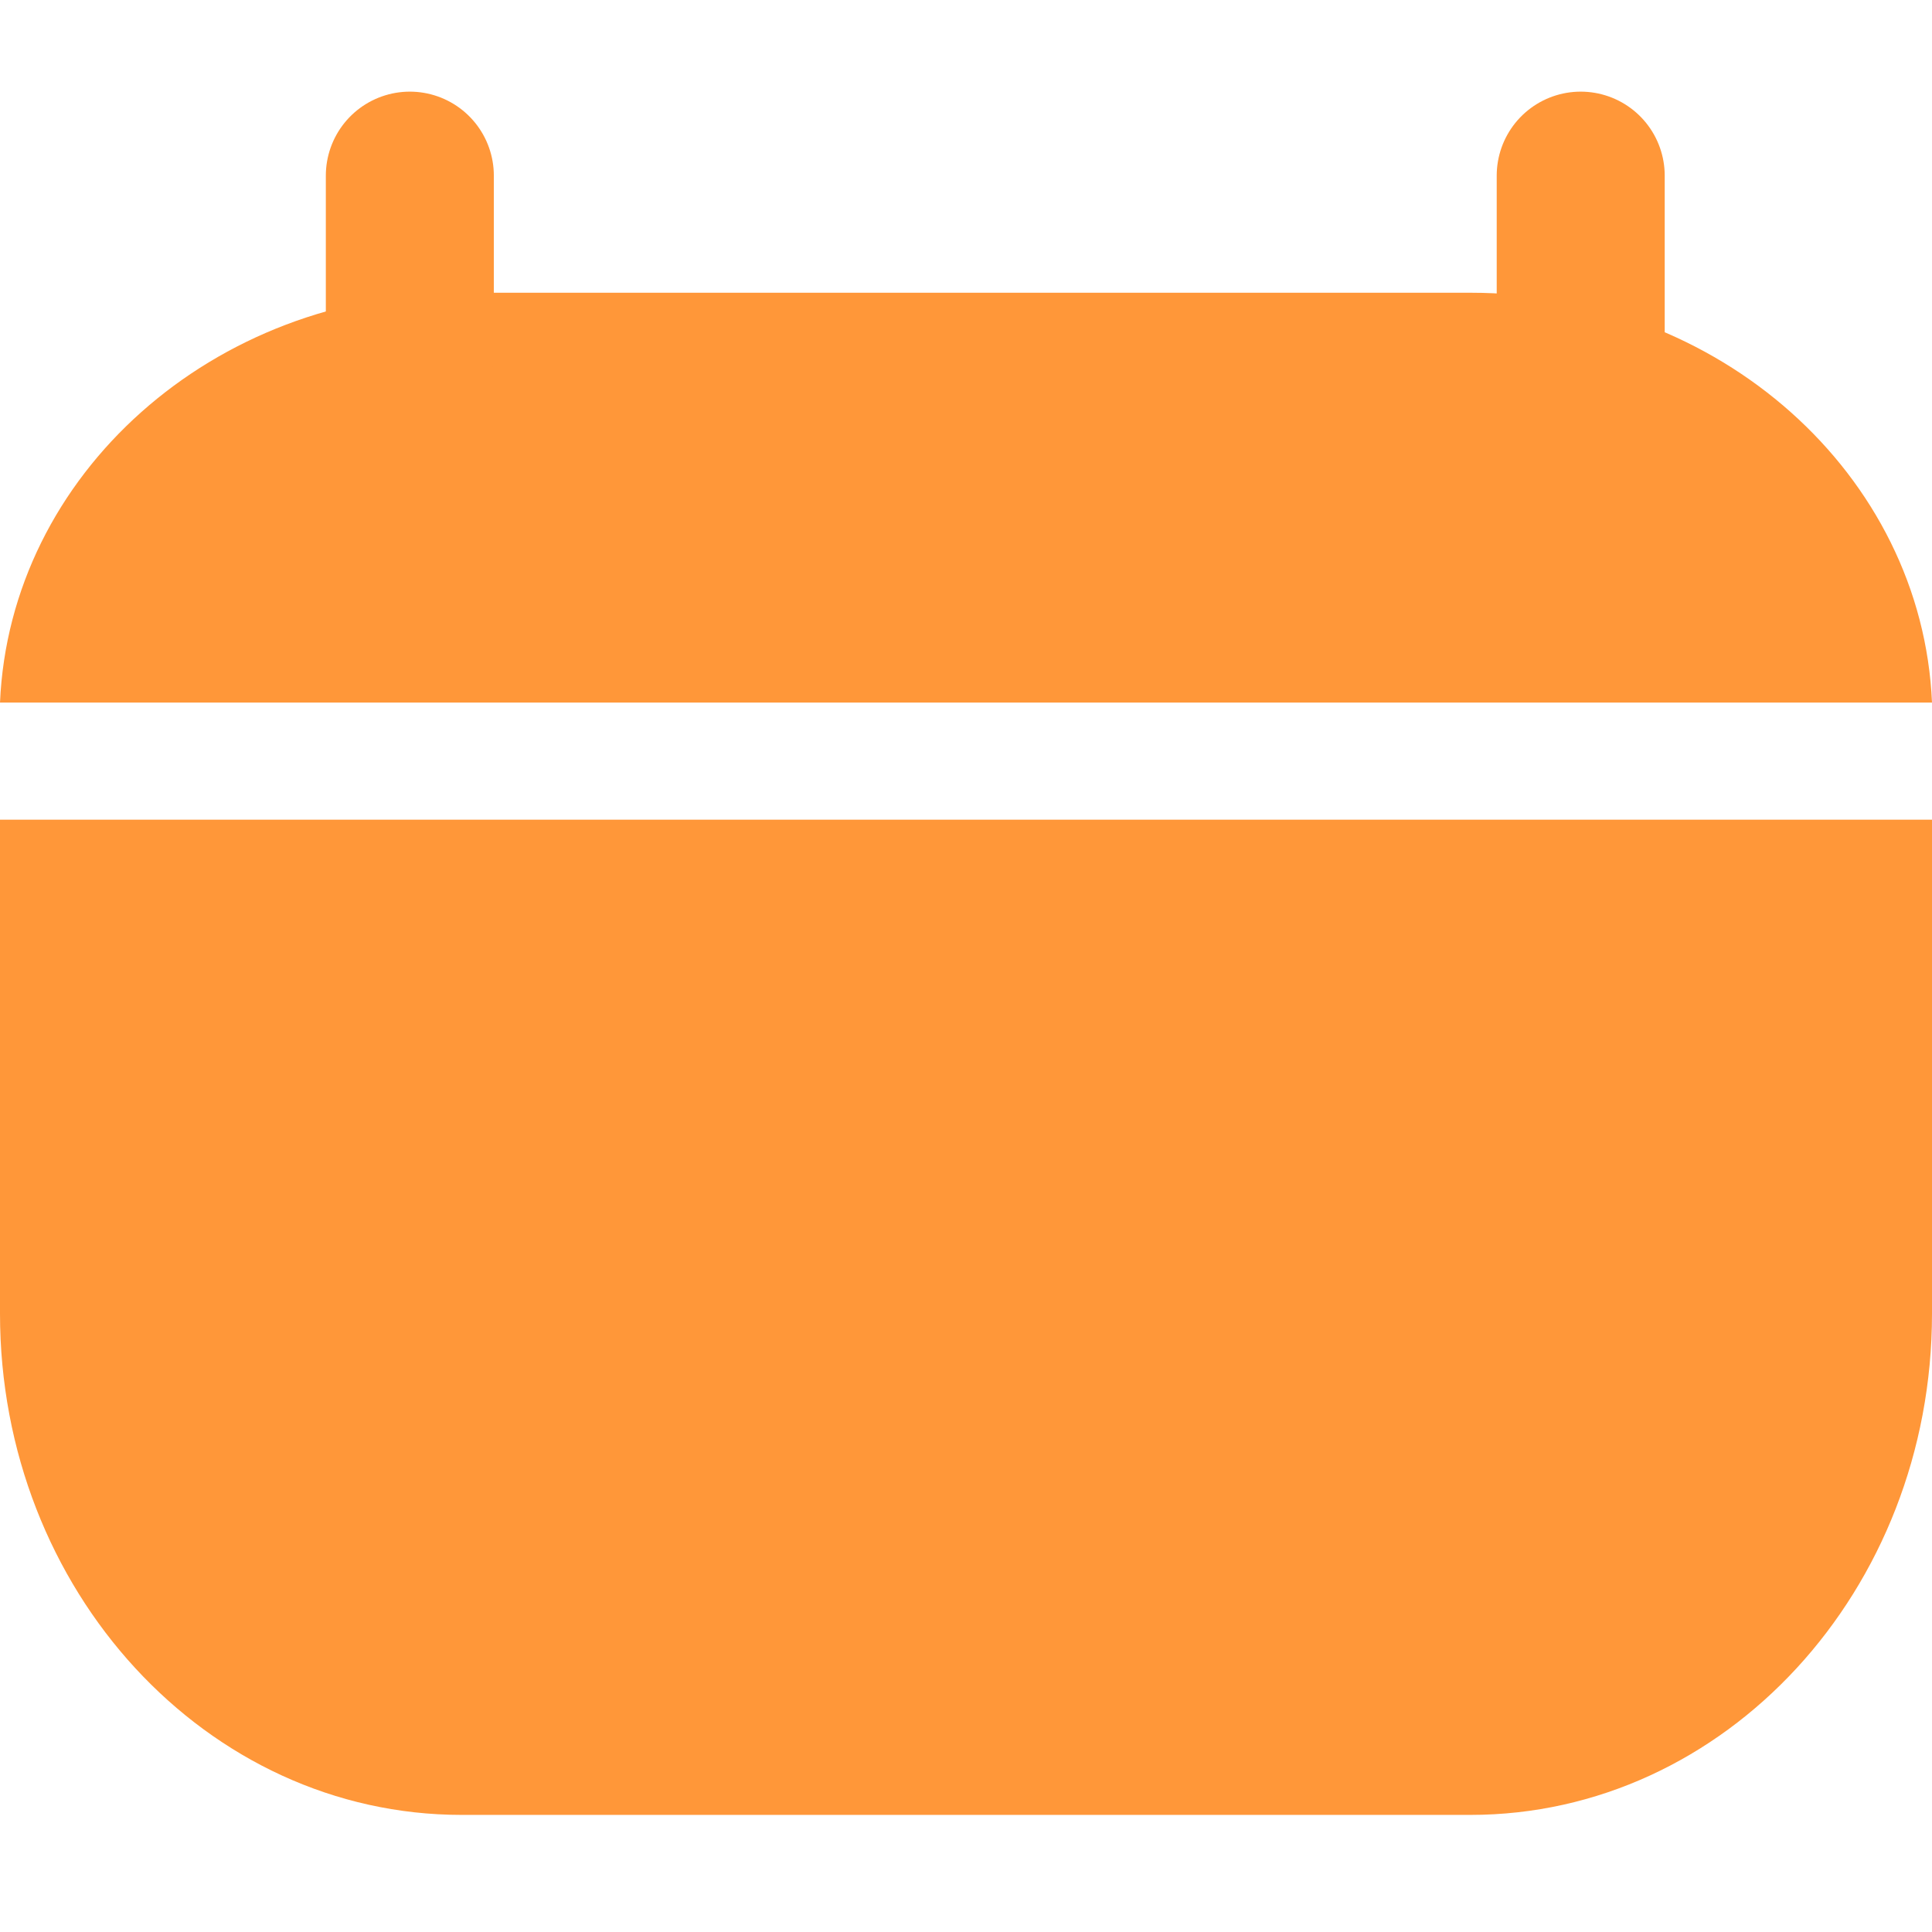 <svg width="23" height="23" viewBox="0 0 23 23" fill="none" xmlns="http://www.w3.org/2000/svg">
<path fill-rule="evenodd" clip-rule="evenodd" d="M0 8.364C0.117 5.653 2.532 3.485 5.493 3.485H17.506C20.468 3.485 22.883 5.653 23 8.364H0Z" fill="#FF9739"/>
<path fill-rule="evenodd" clip-rule="evenodd" d="M23 9.758V15.638C23 18.934 20.538 21.606 17.504 21.606H5.496C2.46 21.606 0 18.934 0 15.638V9.758H23Z" fill="#FF9739"/>
<path d="M4.879 4.182V2.091" stroke="#FF9739" stroke-width="2" stroke-linecap="round" stroke-linejoin="round"/>
<path d="M18.818 4.182V2.091" stroke="#FF9739" stroke-width="2" stroke-linecap="round" stroke-linejoin="round"/>
</svg>
